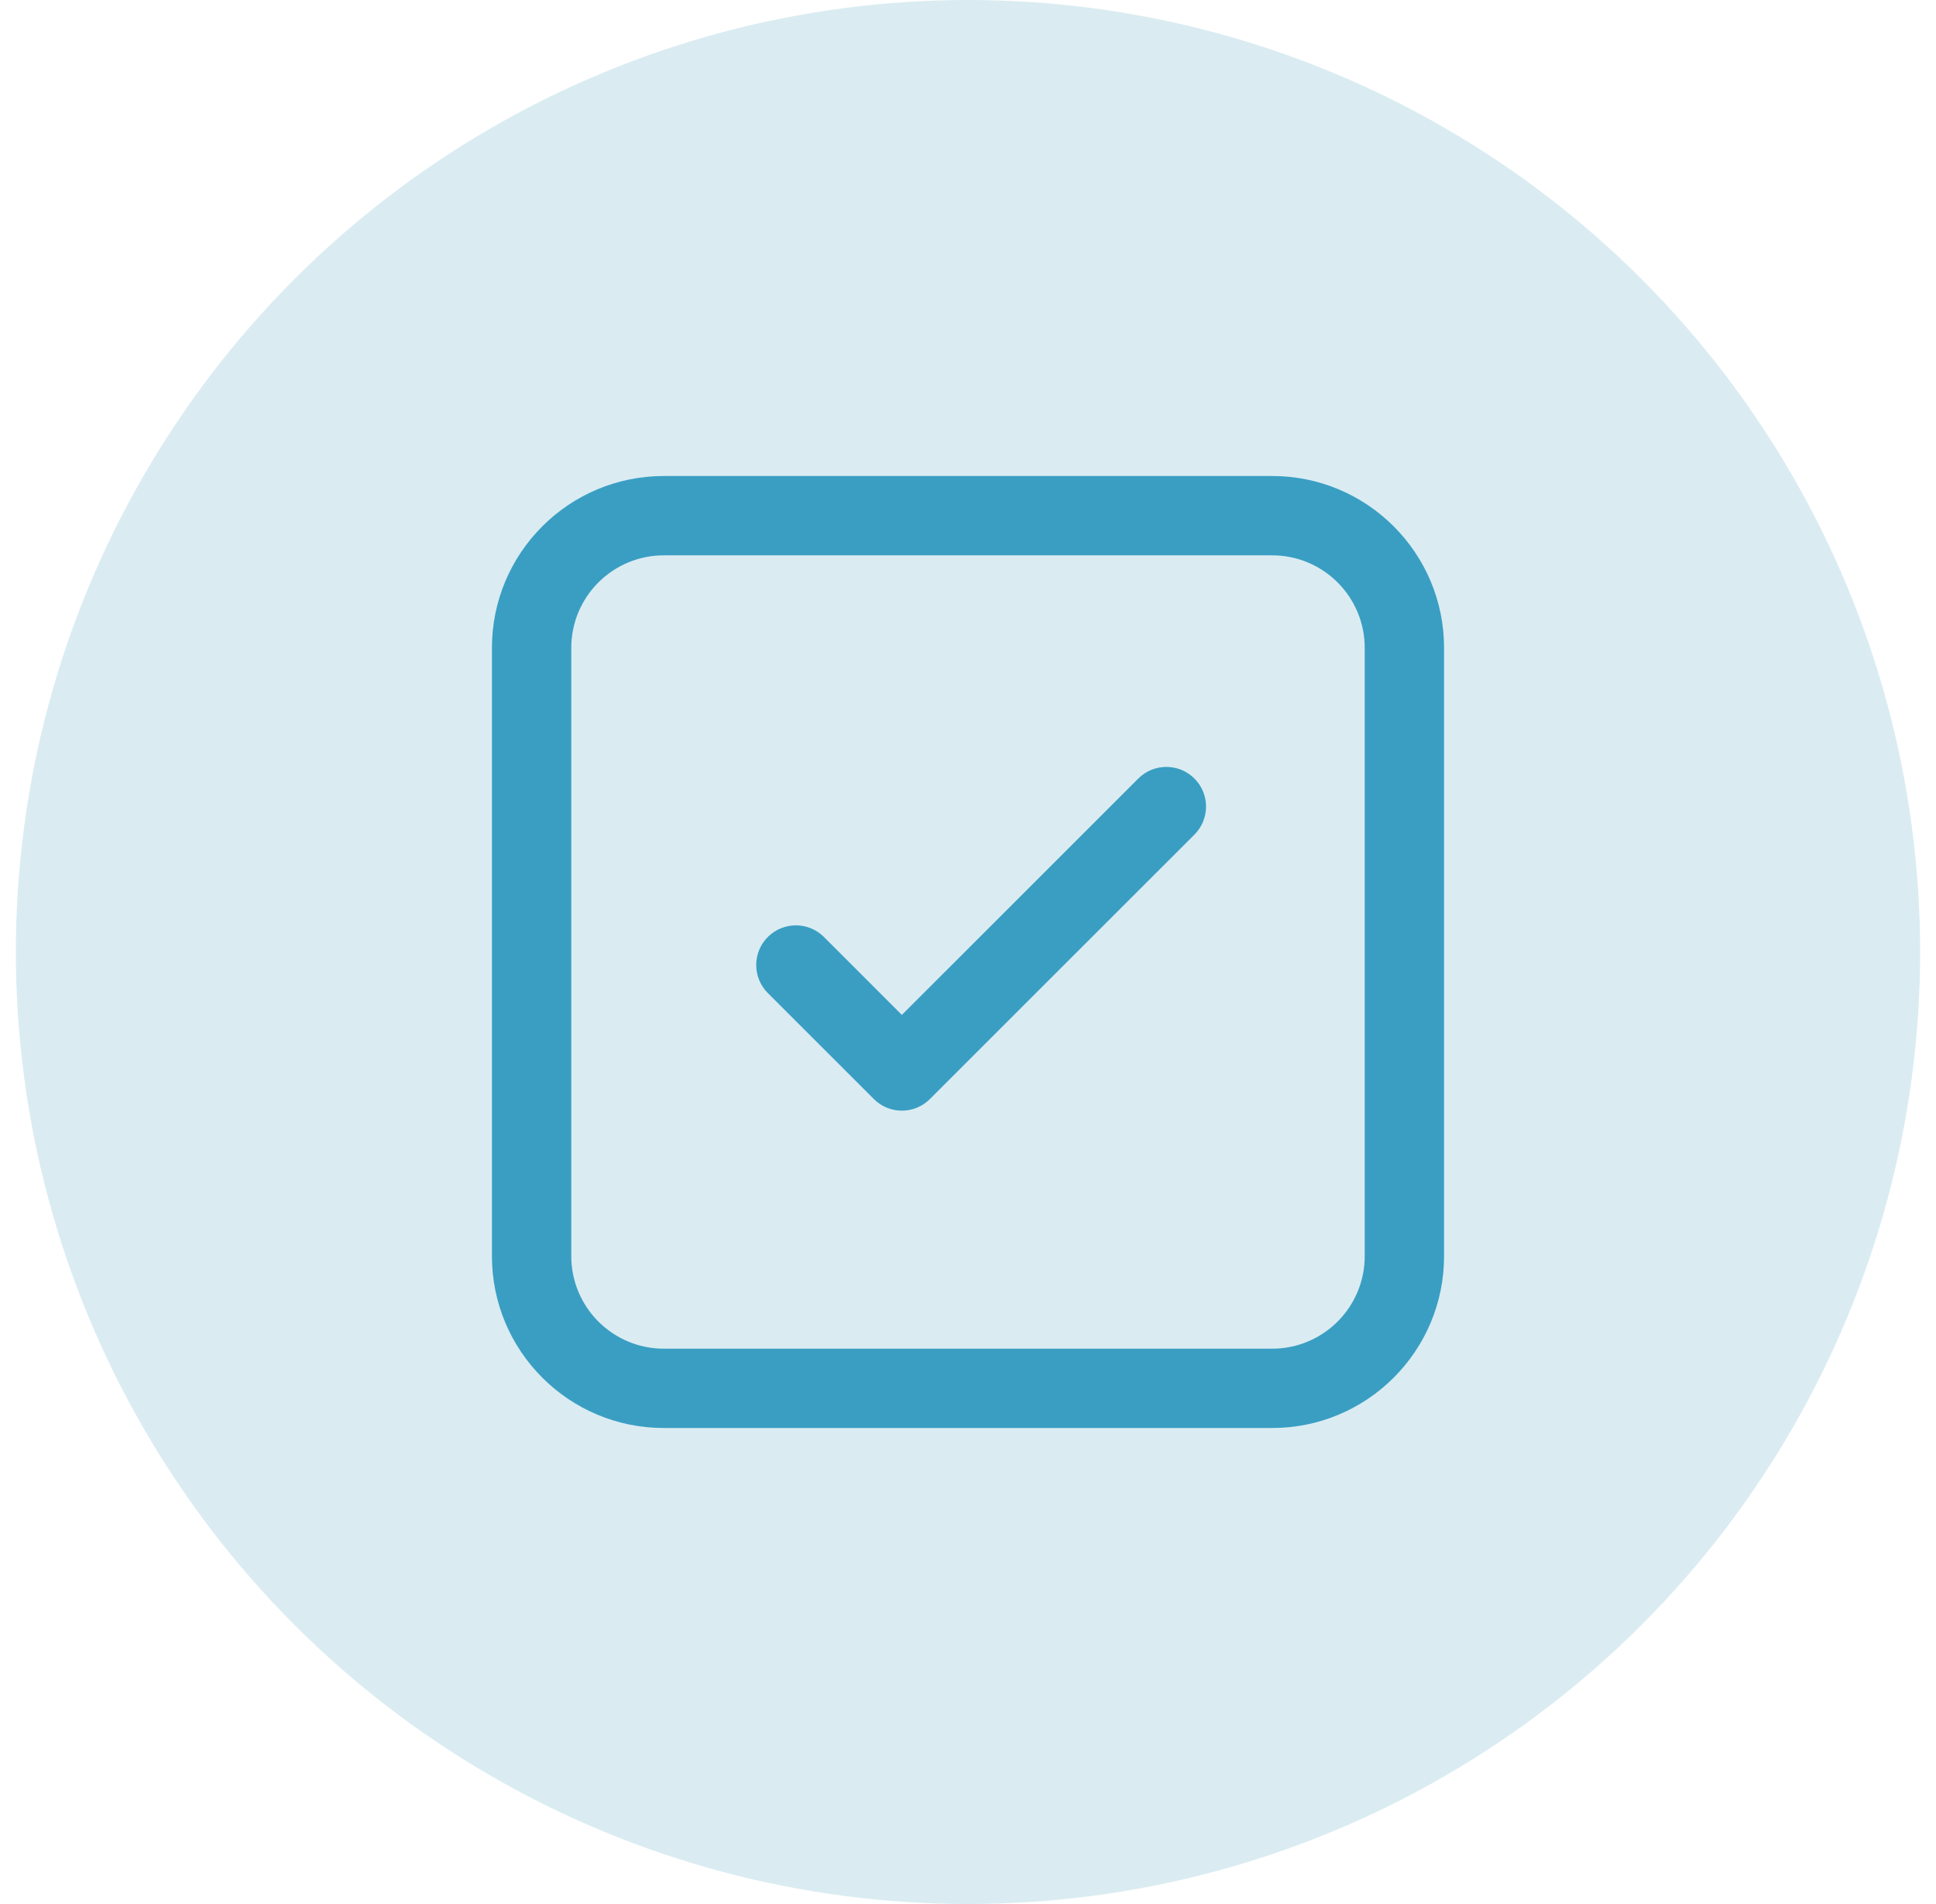 <svg width="61" height="60" viewBox="0 0 61 60" fill="none" xmlns="http://www.w3.org/2000/svg">
<circle cx="30.5" cy="30" r="30" fill="#DAECF2"/>
<path d="M37.634 26.301C38.122 25.812 38.122 25.021 37.634 24.533C37.146 24.045 36.354 24.045 35.866 24.533L28.416 31.982L25.961 29.526C25.473 29.038 24.681 29.038 24.193 29.526C23.705 30.014 23.705 30.806 24.193 31.294L27.533 34.633C28.021 35.122 28.812 35.122 29.3 34.633L37.634 26.301ZM20.917 15C17.925 15 15.5 17.425 15.5 20.417V39.583C15.5 42.575 17.925 45 20.917 45H40.083C43.075 45 45.5 42.575 45.5 39.583V20.417C45.5 17.425 43.075 15 40.083 15H20.917ZM18 20.417C18 18.806 19.306 17.5 20.917 17.5H40.083C41.694 17.5 43 18.806 43 20.417V39.583C43 41.194 41.694 42.5 40.083 42.5H20.917C19.306 42.5 18 41.194 18 39.583V20.417Z" fill="#3A9EC3"/>
</svg>
